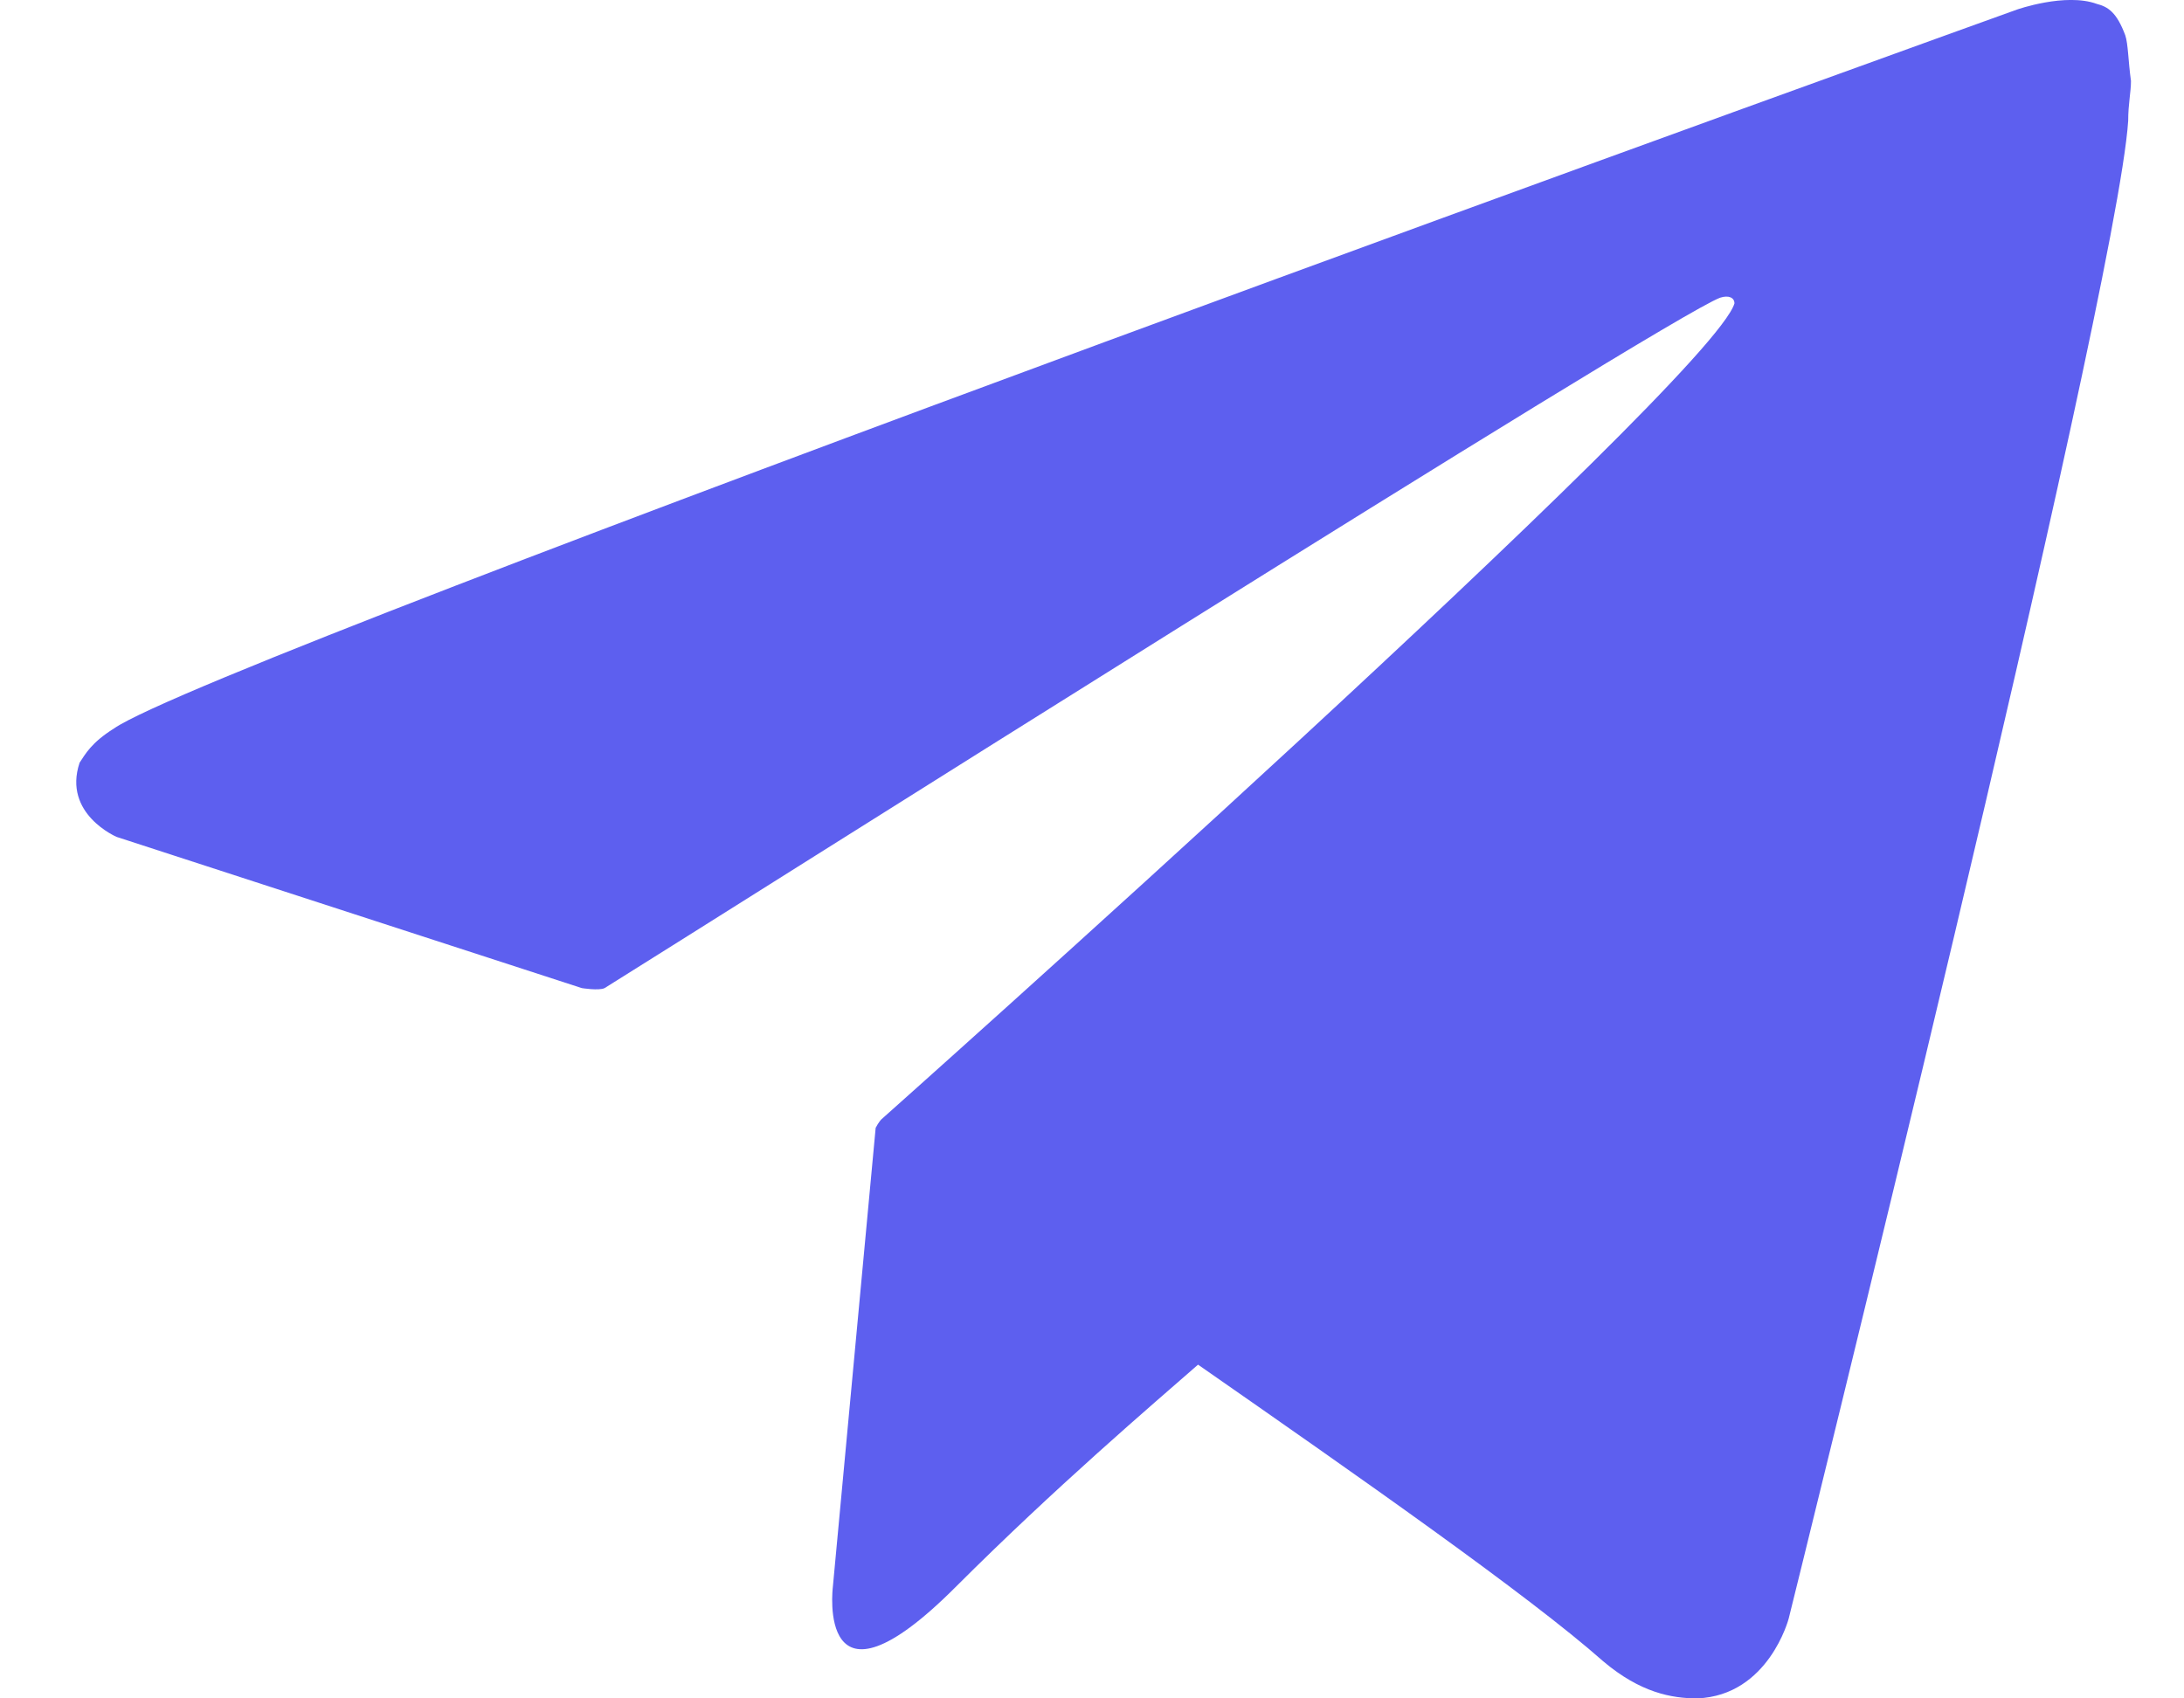 <svg width="18" height="14" viewBox="0 0 18 14" fill="none" xmlns="http://www.w3.org/2000/svg">
<path d="M17.516 0.291C17.446 0.103 17.375 0.056 17.281 0.032C17.023 -0.062 16.623 0.079 16.623 0.079C16.623 0.079 1.785 5.417 0.939 6.005C0.751 6.123 0.703 6.217 0.656 6.287C0.515 6.71 0.962 6.899 0.962 6.899L4.795 8.145C4.795 8.145 4.936 8.168 4.983 8.145C5.853 7.604 13.731 2.619 14.177 2.454C14.248 2.431 14.295 2.454 14.295 2.501C14.107 3.136 7.264 9.227 7.264 9.227C7.264 9.227 7.241 9.25 7.217 9.297L6.864 13.083C6.864 13.083 6.723 14.235 7.875 13.083C8.698 12.26 9.498 11.578 9.874 11.249C11.191 12.166 12.602 13.153 13.213 13.694C13.519 13.953 13.778 14 13.989 14C14.577 13.976 14.742 13.342 14.742 13.342C14.742 13.342 17.446 2.454 17.54 0.996C17.54 0.855 17.563 0.761 17.563 0.667C17.54 0.503 17.54 0.362 17.516 0.291Z" fill="#5D5FEF"/>
</svg>
